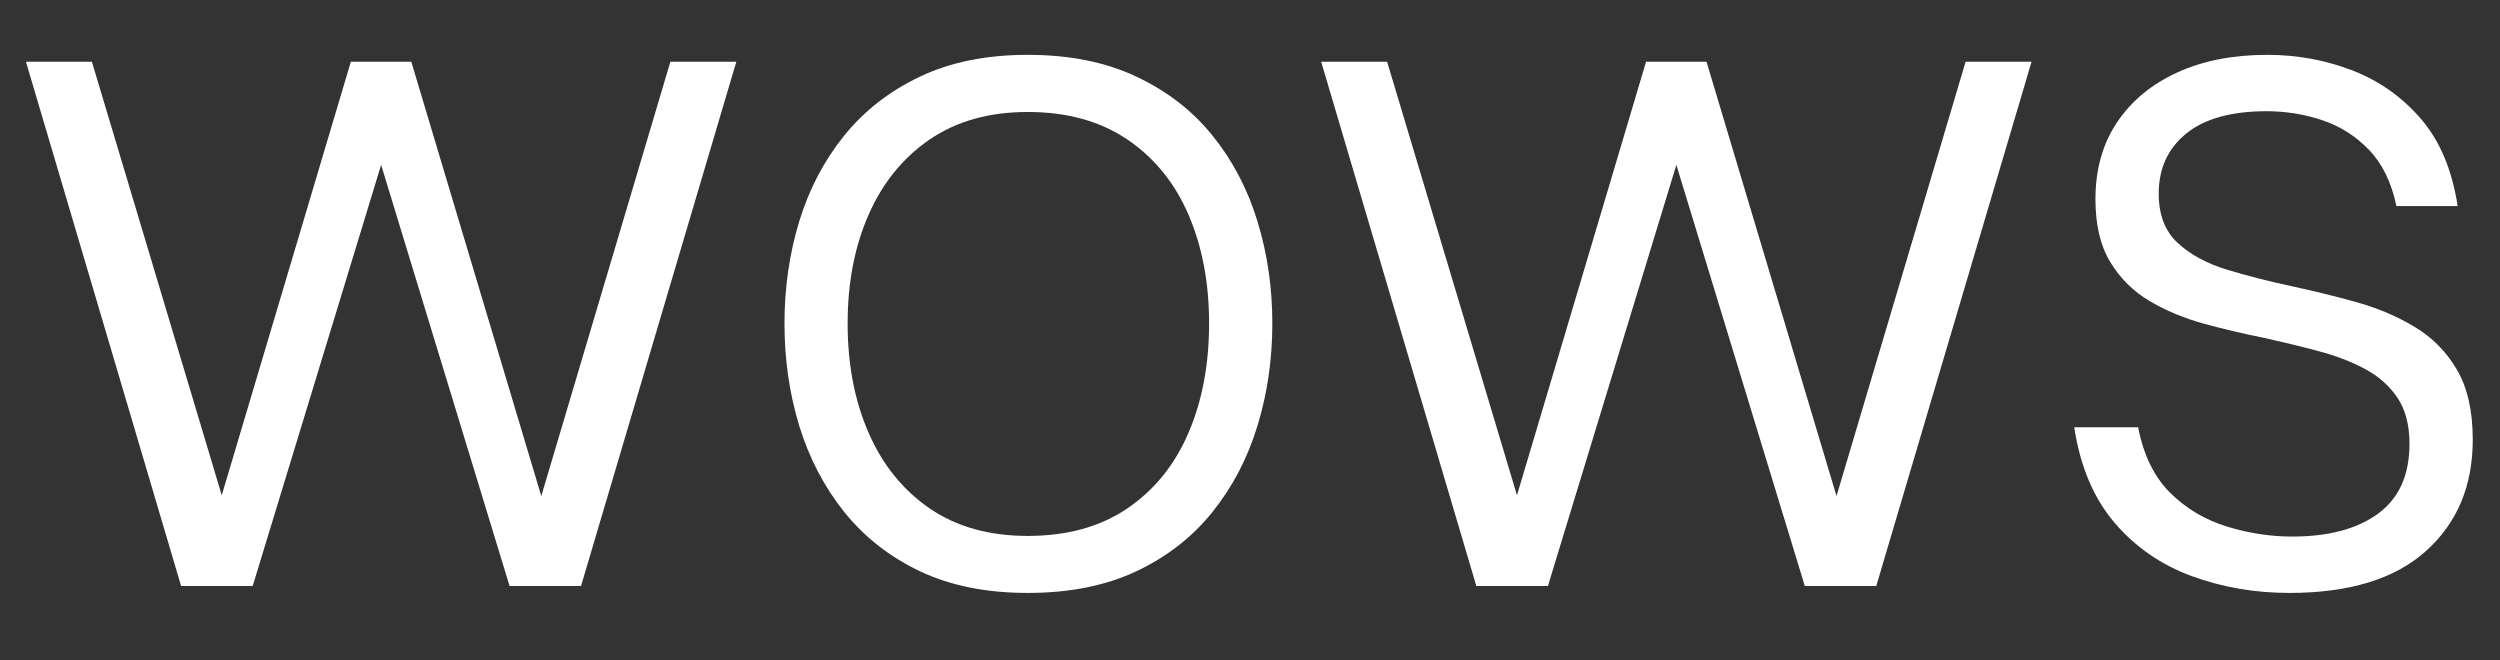 <?xml version="1.0" encoding="UTF-8" standalone="no"?>
<svg
   width="500"
   zoomAndPan="magnify"
   viewBox="0 0 375 99"
   height="132"
   preserveAspectRatio="xMidYMid"
   version="1.0"
   id="svg13"
   sodipodi:docname="WOWS.svg"
   inkscape:export-filename="wows-white.png"
   inkscape:export-xdpi="96"
   inkscape:export-ydpi="96"
   inkscape:version="1.4 (e7c3feb100, 2024-10-09)"
   xmlns:inkscape="http://www.inkscape.org/namespaces/inkscape"
   xmlns:sodipodi="http://sodipodi.sourceforge.net/DTD/sodipodi-0.dtd"
   xmlns="http://www.w3.org/2000/svg"
   xmlns:svg="http://www.w3.org/2000/svg">
  <rect x="0" y="0" width="375" height="99" fill="#333333" stroke="none"/>
  <sodipodi:namedview
     id="namedview13"
     pagecolor="#ffffff"
     bordercolor="#000000"
     borderopacity="0.25"
     inkscape:showpageshadow="2"
     inkscape:pageopacity="0.0"
     inkscape:pagecheckerboard="0"
     inkscape:deskcolor="#d1d1d1"
     inkscape:zoom="1.122367"
     inkscape:cx="212.05186"
     inkscape:cy="88.206446"
     inkscape:window-width="1920"
     inkscape:window-height="1045"
     inkscape:window-x="0"
     inkscape:window-y="35"
     inkscape:window-maximized="1"
     inkscape:current-layer="svg13" />
  <defs
     id="defs1">
    <g
       id="g1" />
  </defs>
  <g
     fill="#ffffff"
     fill-opacity="1"
     id="g4"
     transform="matrix(1.227,0,0,1.227,-41.063,-88.786)">
    <g
       transform="translate(34.95,144.002)"
       id="g3">
      <g
         id="g2">
        <path
           d="m 29.406,0 h -8.75 L 1.688,-64.094 H 9.75 l 15.875,53 15.781,-53 h 7.391 L 64.688,-11 80.469,-64.094 h 8.062 L 69.547,0 H 60.812 L 45.109,-51.484 Z m 0,0"
           id="path1" />
      </g>
    </g>
  </g>
  <g
     fill="#ffffff"
     fill-opacity="1"
     id="g7"
     transform="matrix(1.227,0,0,1.227,-41.063,-88.786)">
    <g
       transform="translate(125.166,144.002)"
       id="g6">
      <g
         id="g5">
        <path
           d="m 33.938,0.844 c -5.043,0 -9.43,-0.879 -13.156,-2.641 C 17.062,-3.566 13.969,-5.988 11.5,-9.062 9.039,-12.145 7.207,-15.66 6,-19.609 4.801,-23.555 4.203,-27.719 4.203,-32.094 c 0,-4.363 0.598,-8.52 1.797,-12.469 1.207,-3.945 3.039,-7.445 5.5,-10.5 2.469,-3.051 5.562,-5.457 9.281,-7.219 3.727,-1.77 8.113,-2.656 13.156,-2.656 5.094,0 9.516,0.887 13.266,2.656 3.758,1.762 6.867,4.168 9.328,7.219 2.469,3.055 4.301,6.555 5.5,10.5 1.207,3.949 1.812,8.105 1.812,12.469 0,4.375 -0.605,8.539 -1.812,12.484 -1.199,3.949 -3.031,7.465 -5.5,10.547 -2.461,3.074 -5.57,5.496 -9.328,7.266 -3.75,1.762 -8.172,2.641 -13.266,2.641 z m 0,-6.969 c 4.812,0 8.867,-1.117 12.172,-3.359 3.312,-2.25 5.805,-5.332 7.484,-9.25 1.676,-3.914 2.516,-8.367 2.516,-13.359 0,-4.977 -0.84,-9.41 -2.516,-13.297 -1.68,-3.895 -4.172,-6.961 -7.484,-9.203 -3.305,-2.238 -7.359,-3.359 -12.172,-3.359 -4.711,0 -8.703,1.121 -11.984,3.359 -3.273,2.242 -5.762,5.309 -7.469,9.203 -1.711,3.887 -2.562,8.32 -2.562,13.297 0,4.992 0.852,9.445 2.562,13.359 1.707,3.918 4.195,7 7.469,9.25 3.281,2.242 7.273,3.359 11.984,3.359 z m 0,0"
           id="path4" />
      </g>
    </g>
  </g>
  <g
     fill="#ffffff"
     fill-opacity="1"
     id="g10"
     transform="matrix(1.227,0,0,1.227,-41.063,-88.786)">
    <g
       transform="translate(193.291,144.002)"
       id="g9">
      <g
         id="g8">
        <path
           d="m 29.406,0 h -8.75 L 1.688,-64.094 H 9.75 l 15.875,53 15.781,-53 h 7.391 L 64.688,-11 80.469,-64.094 h 8.062 L 69.547,0 H 60.812 L 45.109,-51.484 Z m 0,0"
           id="path7" />
      </g>
    </g>
  </g>
  <g
     fill="#ffffff"
     fill-opacity="1"
     id="g13"
     transform="matrix(1.227,0,0,1.227,-41.063,-88.786)">
    <g
       transform="translate(283.508,144.002)"
       id="g12">
      <g
         id="g11">
        <path
           d="m 29.812,0.844 c -4.199,0 -8.172,-0.688 -11.922,-2.062 -3.75,-1.375 -6.902,-3.555 -9.453,-6.547 -2.543,-3 -4.18,-6.879 -4.906,-11.641 h 7.812 c 0.664,3.418 1.977,6.094 3.938,8.031 1.969,1.93 4.281,3.297 6.938,4.109 2.656,0.812 5.301,1.219 7.938,1.219 4.477,0 7.988,-0.938 10.531,-2.812 2.551,-1.875 3.828,-4.719 3.828,-8.531 0,-2.289 -0.492,-4.164 -1.469,-5.625 -0.98,-1.457 -2.309,-2.633 -3.984,-3.531 -1.68,-0.895 -3.57,-1.617 -5.672,-2.172 -2.105,-0.562 -4.305,-1.098 -6.594,-1.609 -2.523,-0.5 -5,-1.082 -7.438,-1.75 -2.438,-0.676 -4.652,-1.602 -6.641,-2.781 -1.98,-1.176 -3.574,-2.758 -4.781,-4.75 -1.211,-1.988 -1.812,-4.551 -1.812,-7.688 0,-3.633 0.879,-6.766 2.641,-9.391 1.77,-2.633 4.223,-4.664 7.359,-6.094 3.133,-1.438 6.801,-2.156 11,-2.156 3.645,0 7.102,0.633 10.375,1.891 3.281,1.262 6.082,3.234 8.406,5.922 2.32,2.688 3.82,6.246 4.5,10.672 h -7.484 c -0.617,-2.906 -1.734,-5.195 -3.359,-6.875 -1.625,-1.688 -3.531,-2.895 -5.719,-3.625 -2.18,-0.727 -4.445,-1.094 -6.797,-1.094 -4.312,0 -7.59,0.914 -9.828,2.734 -2.242,1.824 -3.359,4.273 -3.359,7.344 0,2.586 0.77,4.59 2.312,6.016 1.539,1.43 3.555,2.523 6.047,3.281 2.488,0.75 5.16,1.434 8.016,2.047 2.633,0.562 5.254,1.211 7.859,1.938 2.602,0.73 4.969,1.742 7.094,3.031 2.133,1.281 3.844,3.016 5.125,5.203 1.289,2.18 1.938,5.031 1.938,8.562 0,5.656 -1.906,10.195 -5.719,13.609 -3.805,3.418 -9.375,5.125 -16.719,5.125 z m 0,0"
           id="path10" />
      </g>
    </g>
  </g>
</svg>
